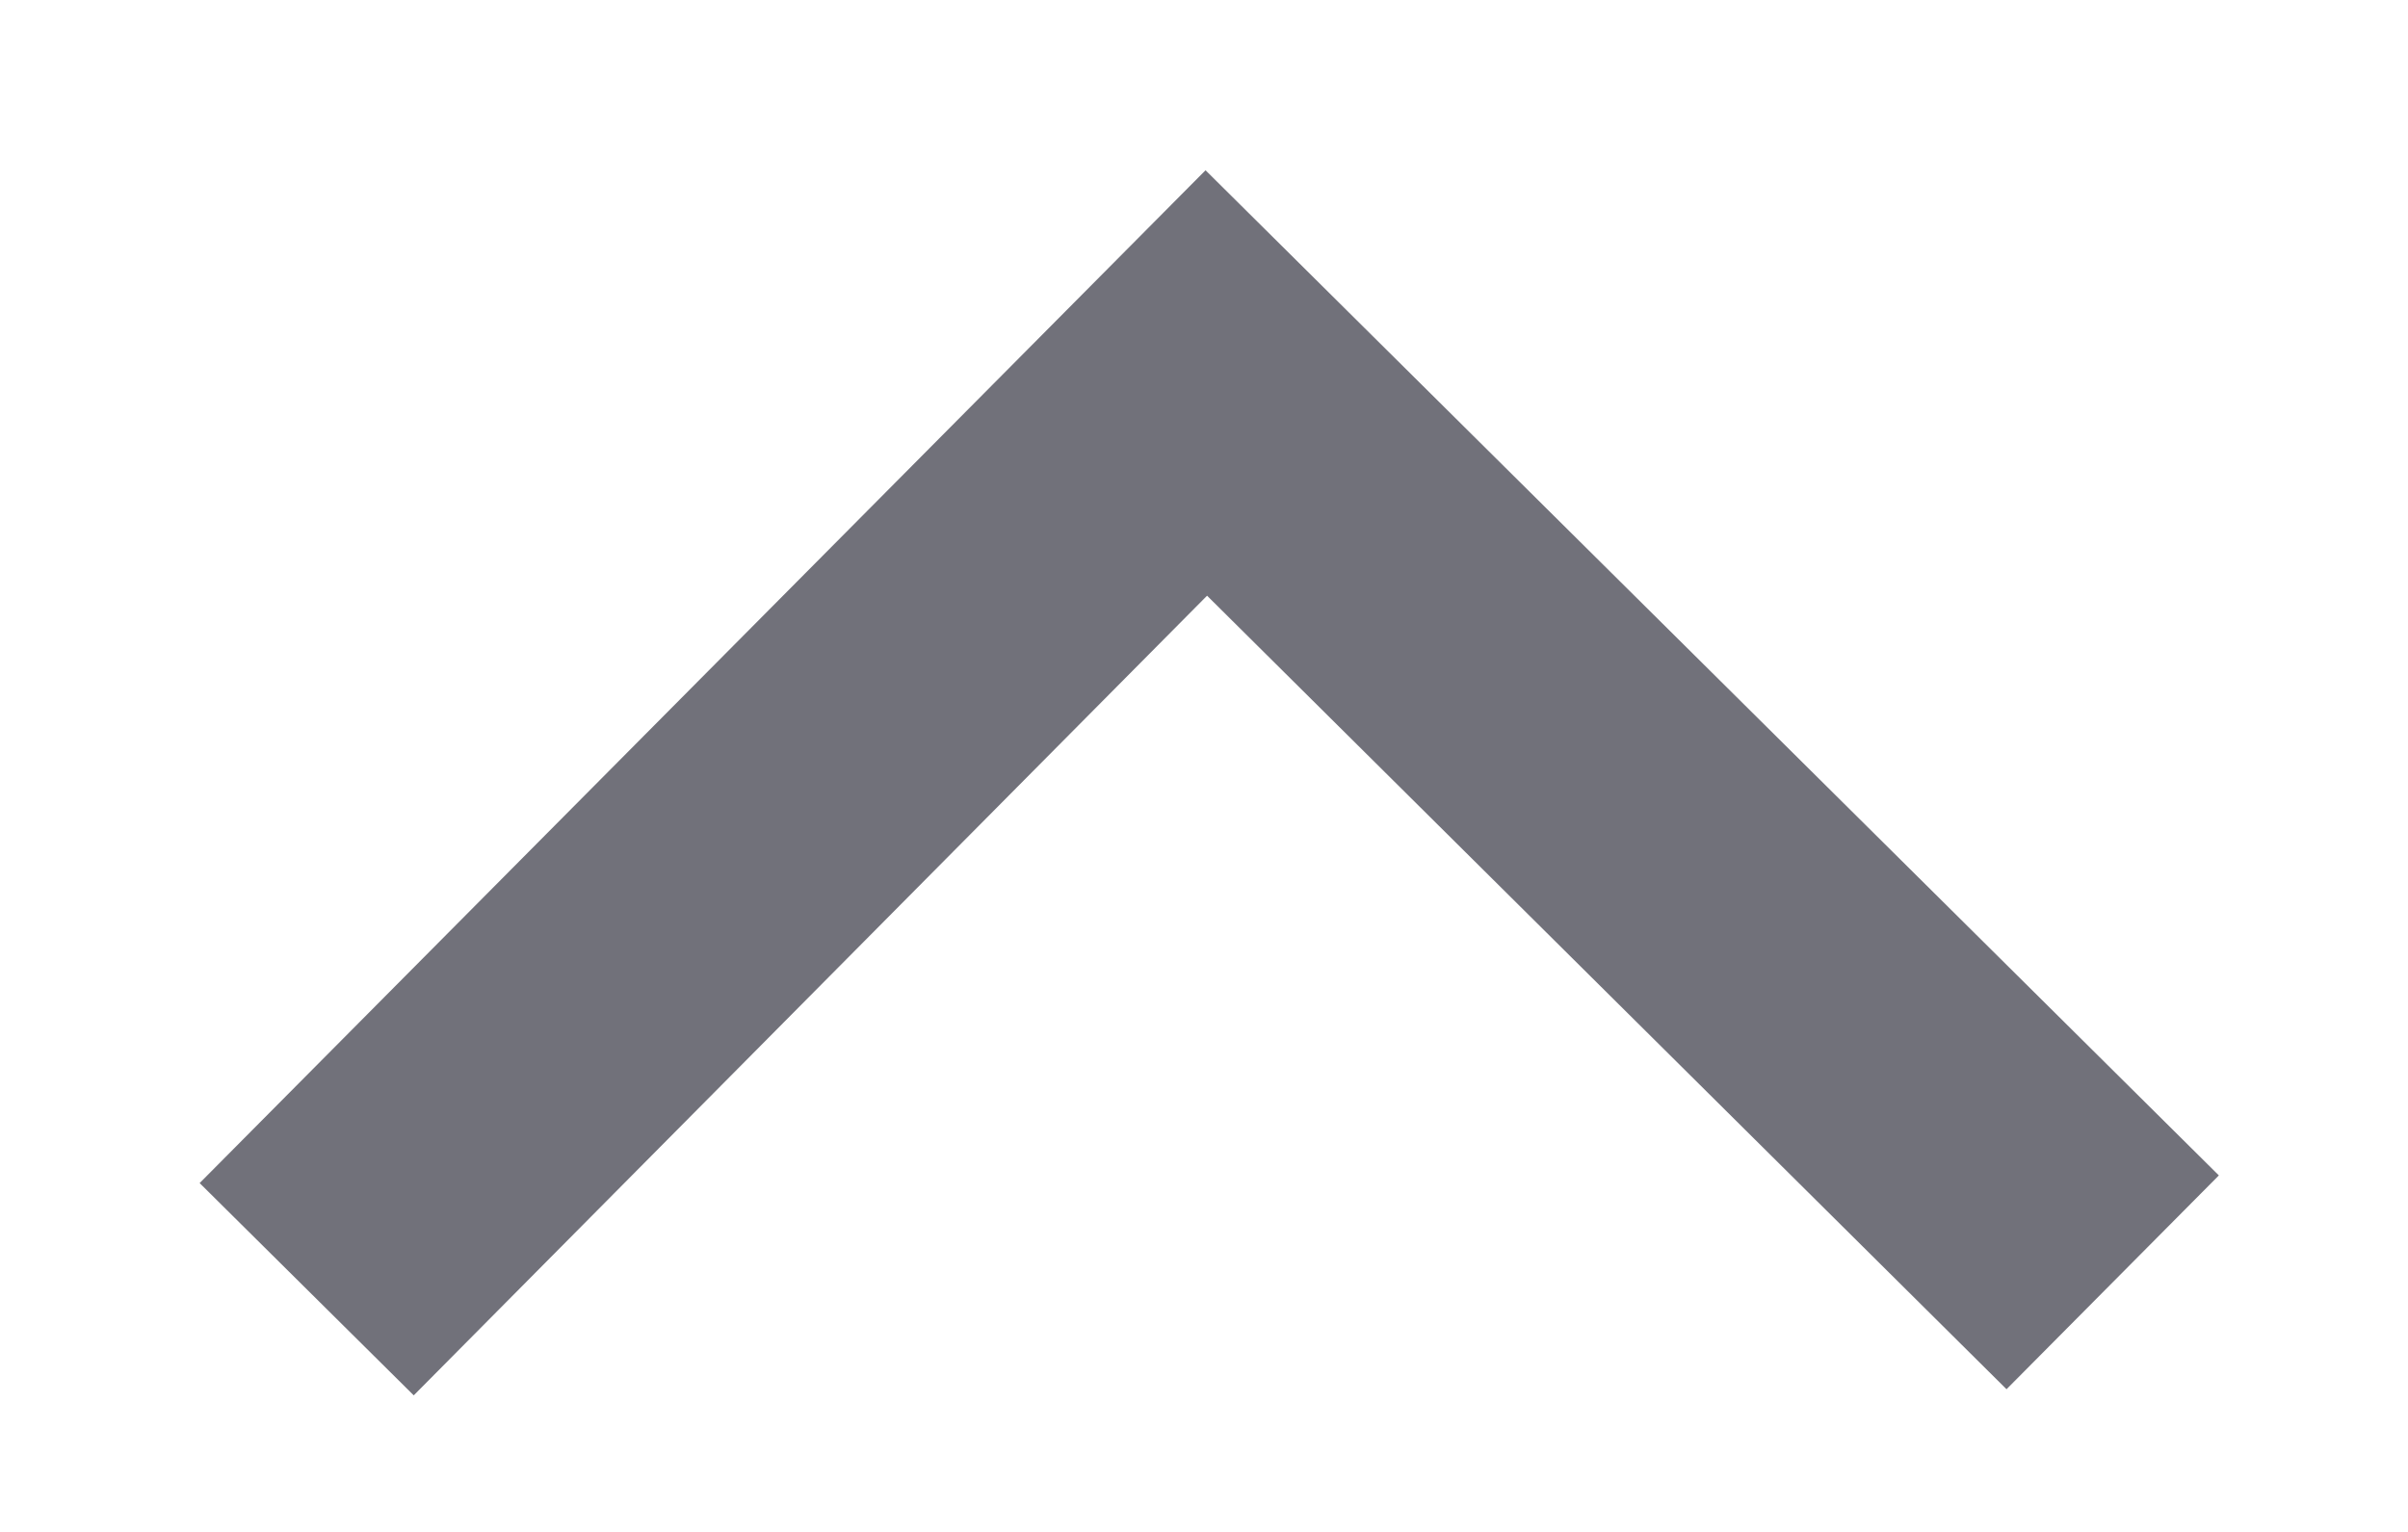 <svg width="11" height="7" viewBox="0 0 11 7" fill="none" xmlns="http://www.w3.org/2000/svg">
<path d="M10.136 5.371L9.166 6.348L5.514 2.722L1.89 6.376L0.912 5.406L5.507 0.778L10.136 5.371Z" fill="#71717A"/>
</svg>
